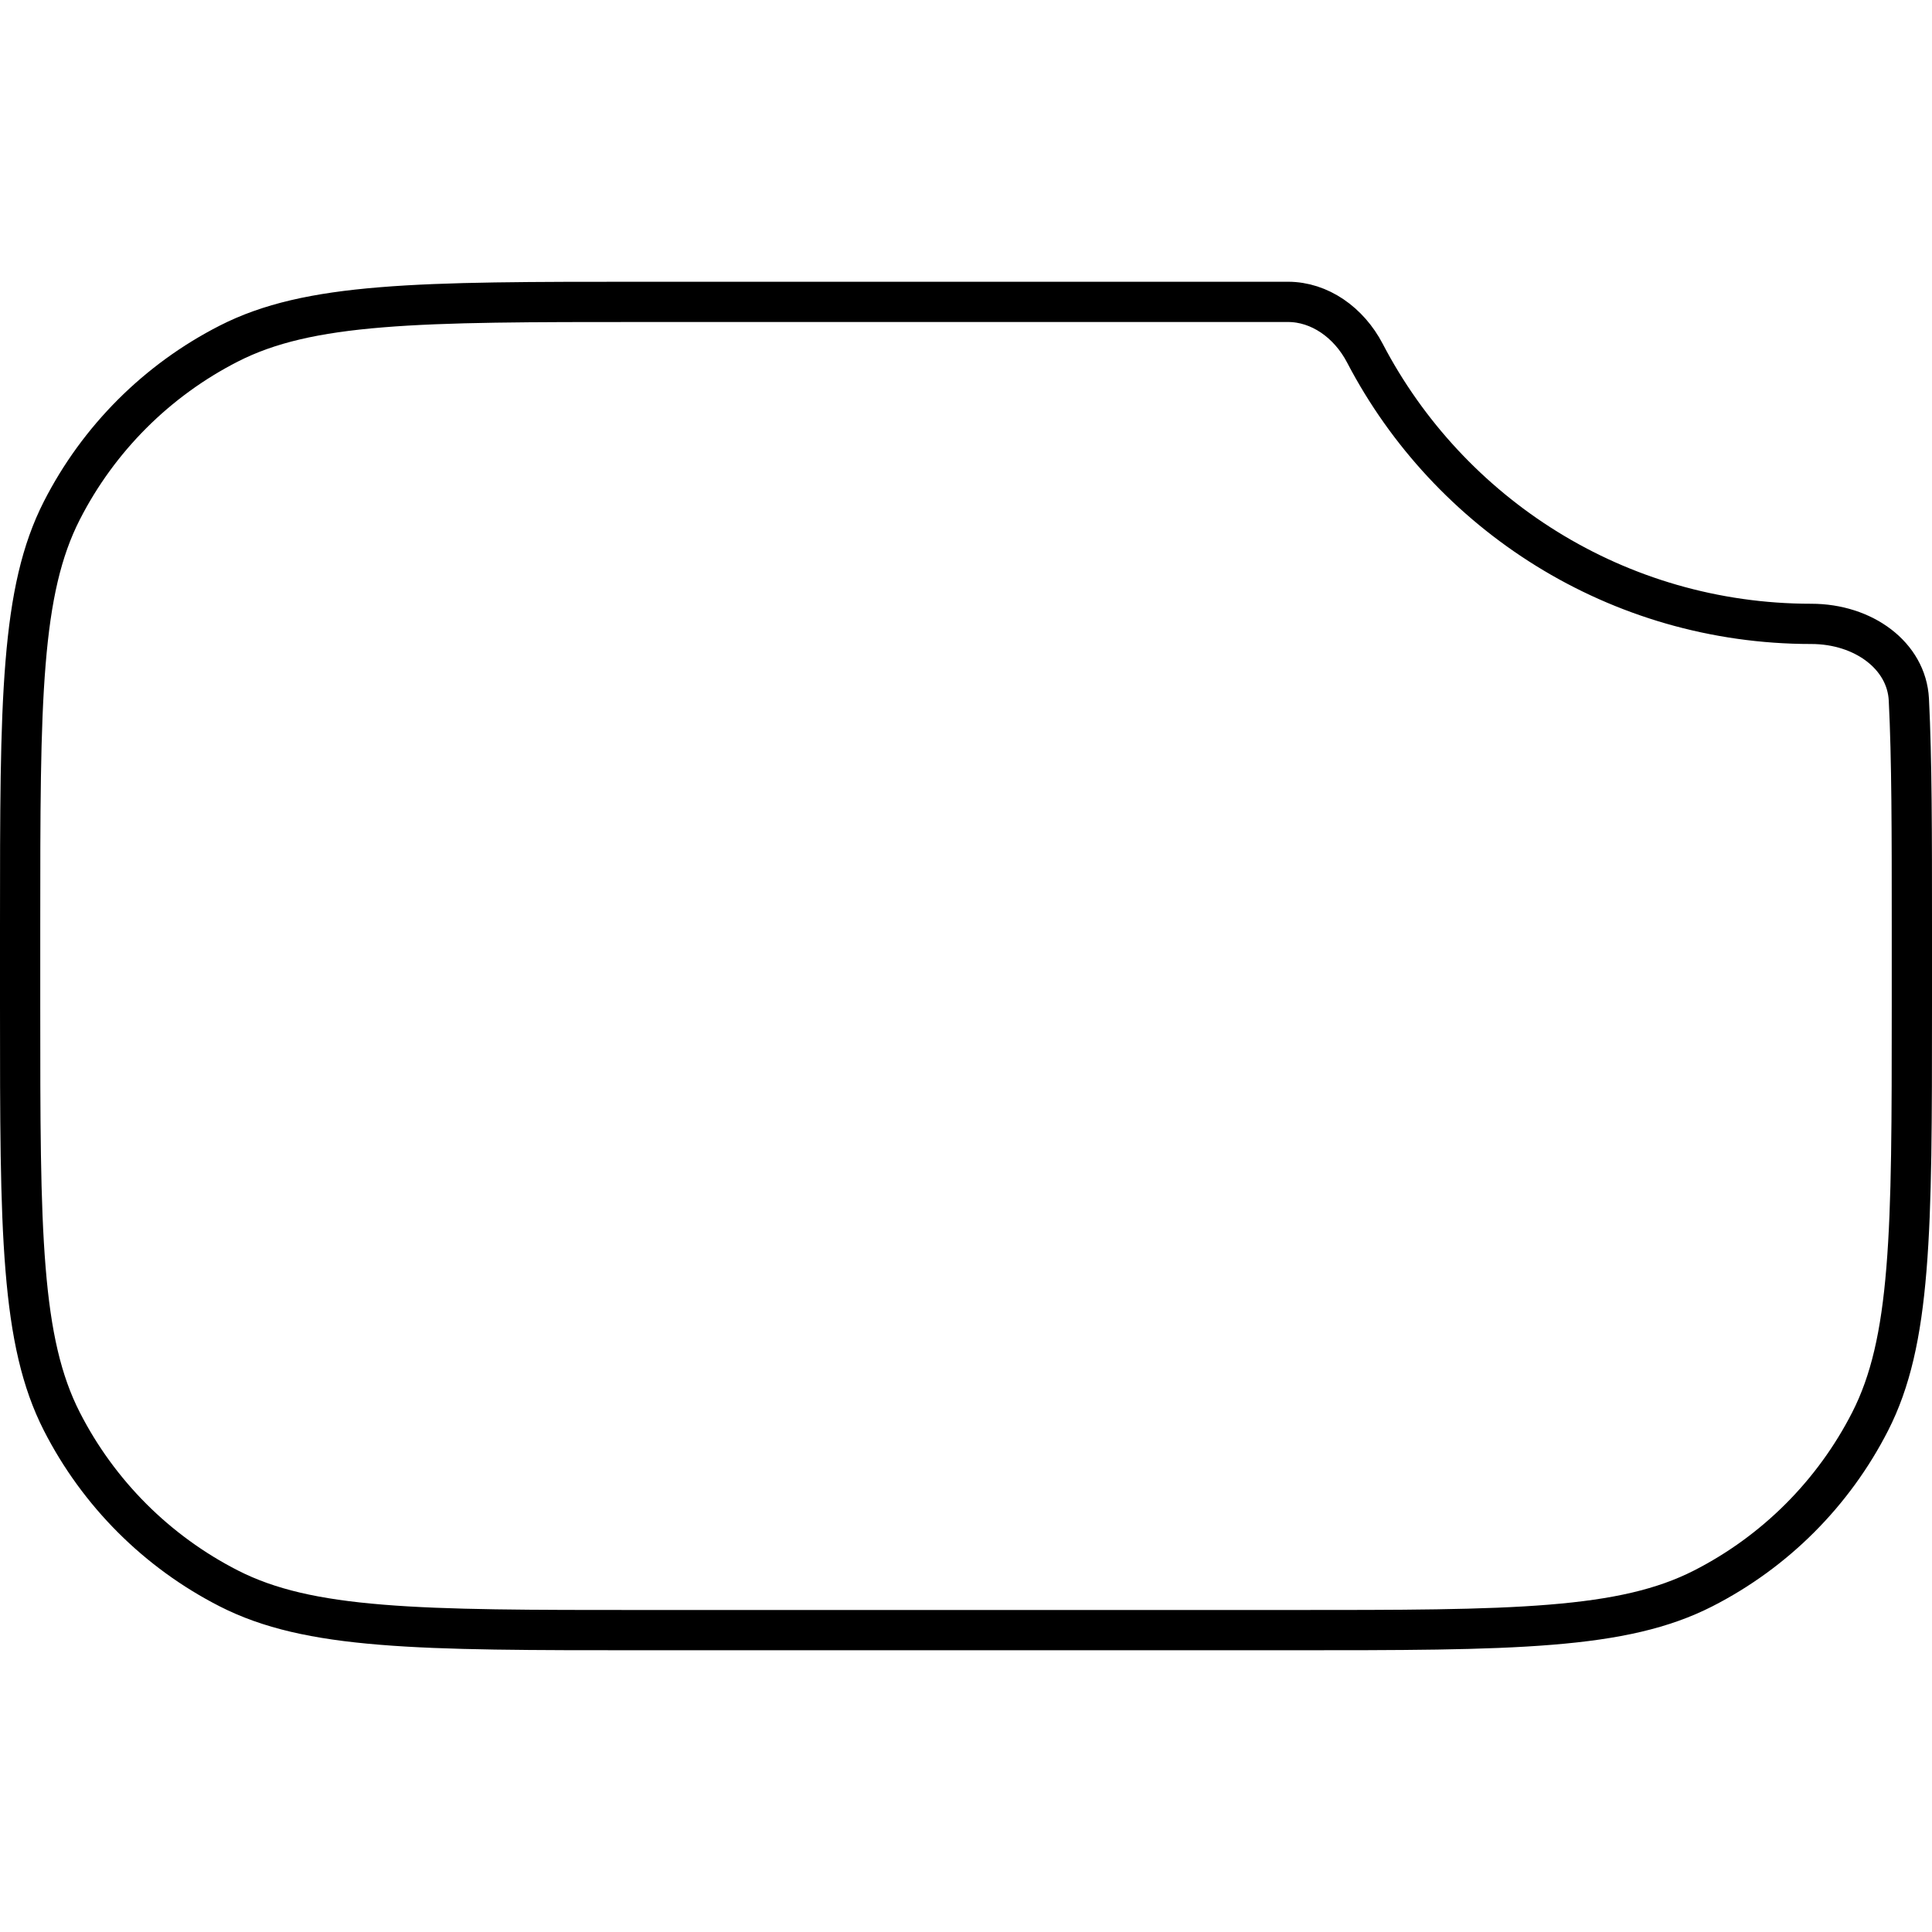 <svg width="48" height="48" viewBox="0 0 48 48" fill="none" xmlns="http://www.w3.org/2000/svg">
<path d="M45 15.5C46.301 15.5 47.369 16.291 47.425 17.38C47.5 18.871 47.5 20.689 47.5 23V25C47.5 27.808 47.5 29.885 47.365 31.527C47.232 33.164 46.968 34.326 46.465 35.313C45.554 37.1 44.1 38.554 42.313 39.465C41.326 39.968 40.164 40.232 38.527 40.365C36.885 40.5 34.809 40.5 32 40.5H16C13.191 40.5 11.115 40.5 9.473 40.365C7.836 40.232 6.674 39.968 5.687 39.465C3.9 38.554 2.446 37.1 1.535 35.313C1.032 34.326 0.768 33.164 0.635 31.527C0.5 29.885 0.5 27.808 0.5 25V23C0.5 20.192 0.5 18.115 0.635 16.473C0.768 14.836 1.032 13.674 1.535 12.687C2.446 10.9 3.9 9.446 5.687 8.535C6.674 8.032 7.836 7.768 9.473 7.635C11.115 7.5 13.191 7.5 16 7.5H32C32.785 7.5 33.511 8.009 33.911 8.775C35.996 12.771 40.179 15.5 45 15.5Z" stroke="black"/>
</svg>
